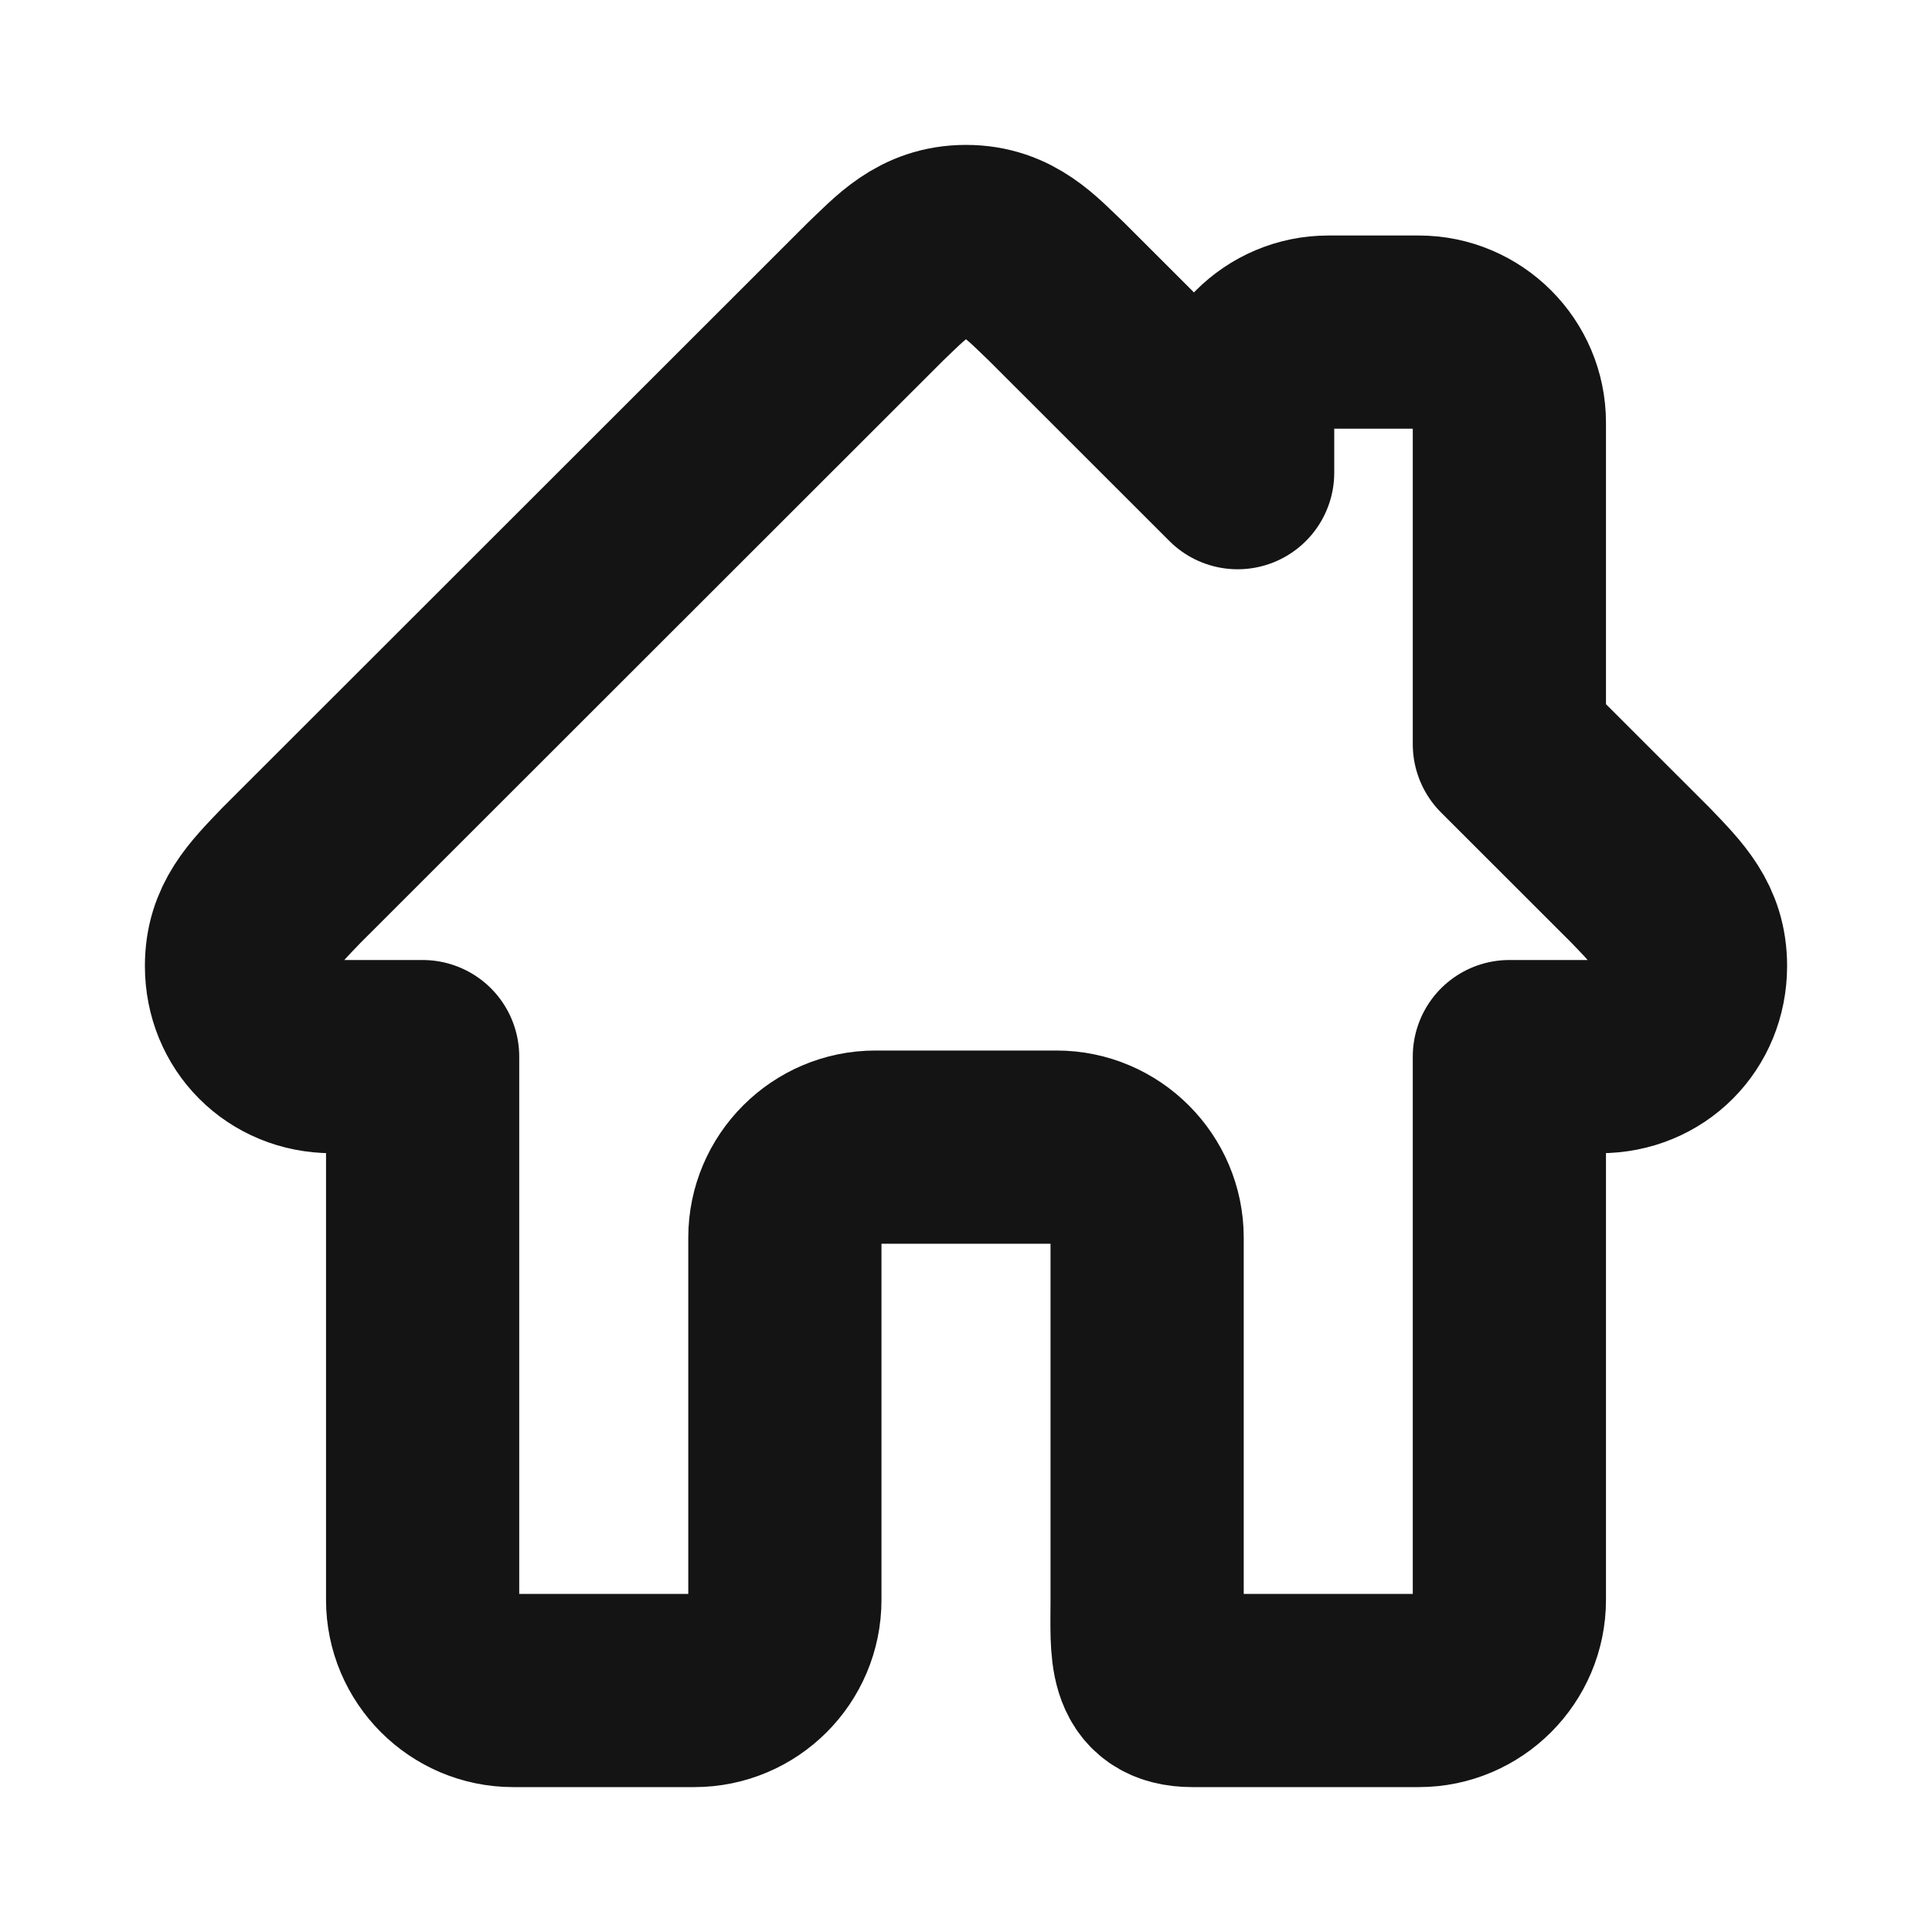 <svg width="20" height="20" viewBox="0 0 20 20" fill="none" xmlns="http://www.w3.org/2000/svg">
<path d="M16.984 9.062L15.625 7.704V4.375C15.625 3.859 15.203 3.438 14.688 3.438H13.75C13.234 3.438 12.812 3.859 12.812 4.375V4.893L10.938 3.02C10.682 2.778 10.447 2.5 10 2.5C9.553 2.5 9.318 2.778 9.062 3.02L3.016 9.062C2.723 9.367 2.5 9.589 2.5 10C2.5 10.528 2.905 10.938 3.438 10.938H4.375V16.562C4.375 17.078 4.797 17.5 5.312 17.5H7.188C7.705 17.5 8.125 17.08 8.125 16.562V12.812C8.125 12.297 8.547 11.875 9.062 11.875H10.938C11.453 11.875 11.875 12.297 11.875 12.812V16.562C11.875 17.08 11.826 17.5 12.344 17.5H14.688C15.203 17.5 15.625 17.078 15.625 16.562V10.938H16.562C17.095 10.938 17.5 10.528 17.5 10C17.5 9.589 17.277 9.367 16.984 9.062Z" stroke="#141414" stroke-width="2" stroke-linejoin="round"/>
</svg>
